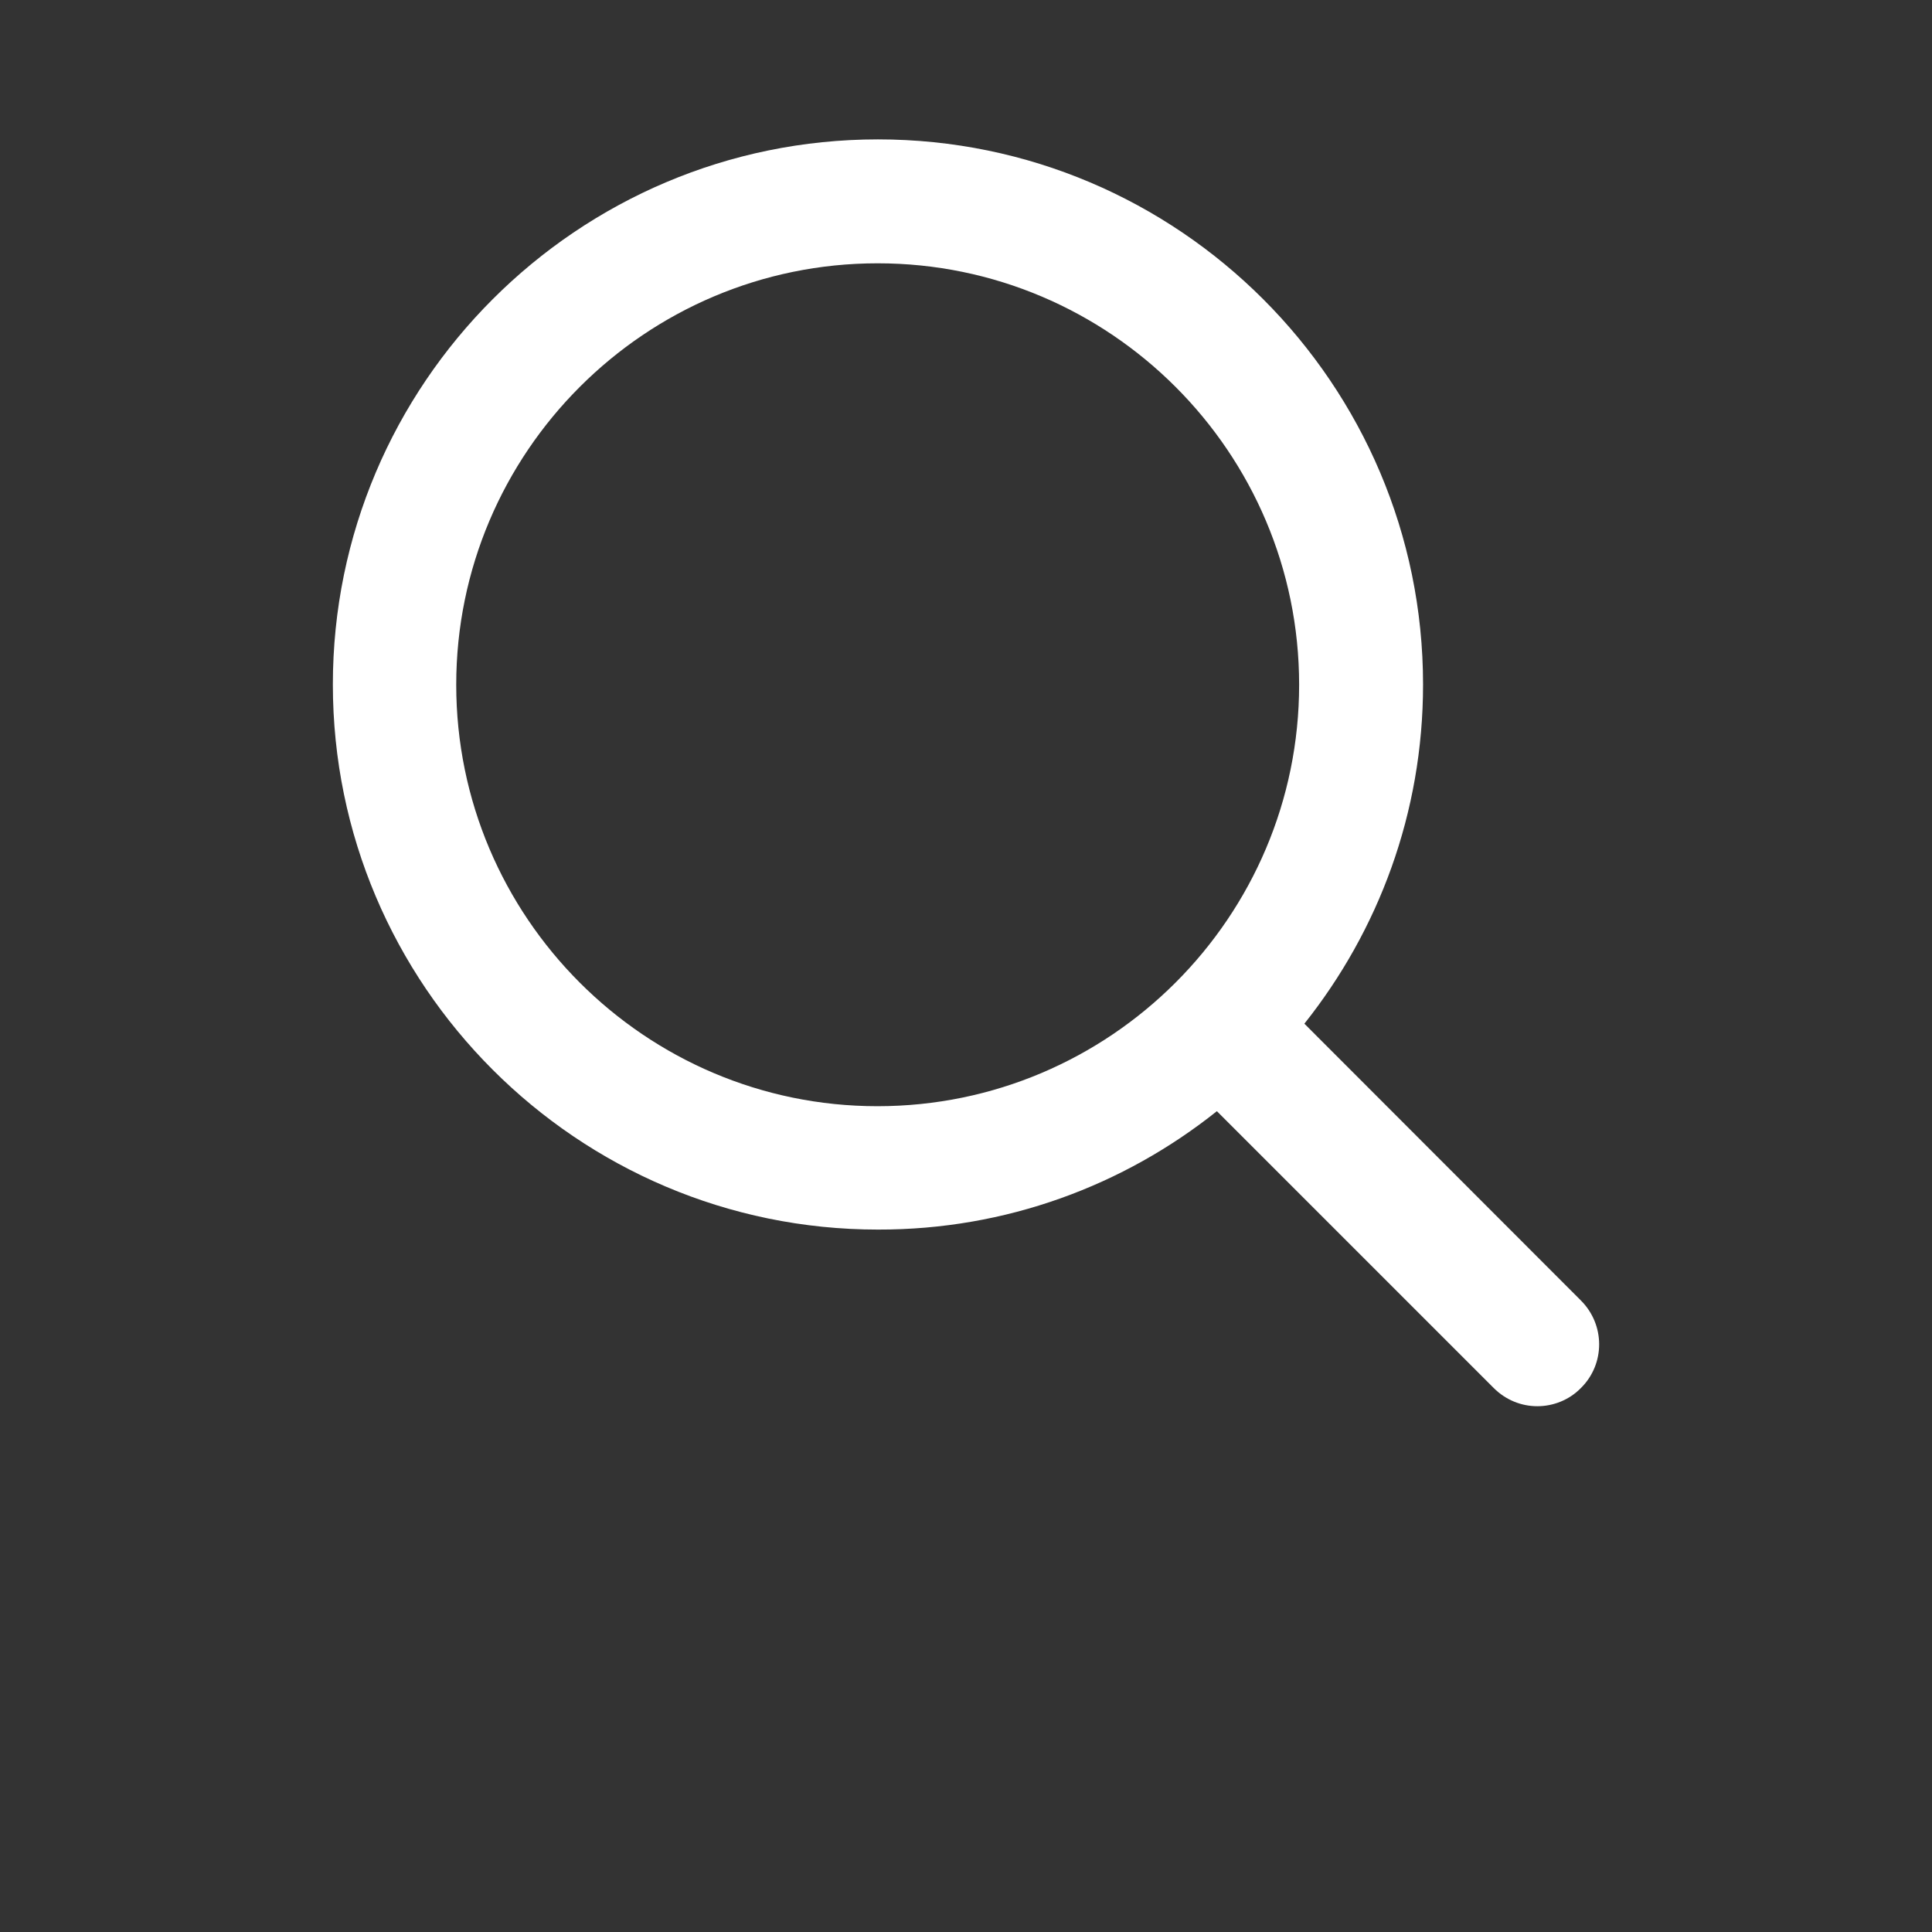 <?xml version="1.0" encoding="utf-8"?>
<!-- Generator: Adobe Illustrator 26.0.1, SVG Export Plug-In . SVG Version: 6.00 Build 0)  -->
<svg version="1.1" id="Layer_1" xmlns="http://www.w3.org/2000/svg" xmlns:xlink="http://www.w3.org/1999/xlink" x="0px" y="0px"
	 viewBox="0 0 700 700" style="enable-background:new 0 0 700 700;" xml:space="preserve">
<rect x="0" y="0" width="700" height="700" fill="#333333" stroke="none"/>
<style type="text/css">
	.st0{fill:#FFFFFF;}
</style>
<g>
	<path class="st0" d="M440.9,402.6l100.3,100.3c4.4,4.4,10.1,6.6,15.8,6.6c5.7,0,11.5-2.2,15.8-6.6c8.8-8.7,8.8-22.9,0-31.7
		L472.6,370.9c26.9-33.8,43-76.4,43-122.9c0-108.9-88.6-197.5-197.5-197.5c-108.9,0-197.5,88.6-197.5,197.5
		c0,108.9,88.6,197.5,197.5,197.5C364.5,445.6,407.2,429.5,440.9,402.6L440.9,402.6z M165.3,248.1c0-84.2,68.5-152.7,152.7-152.7
		c84.2,0,152.7,68.5,152.7,152.7c0,84.2-68.5,152.7-152.8,152.7C233.8,400.8,165.3,332.3,165.3,248.1L165.3,248.1z"/>
</g>
</svg>
